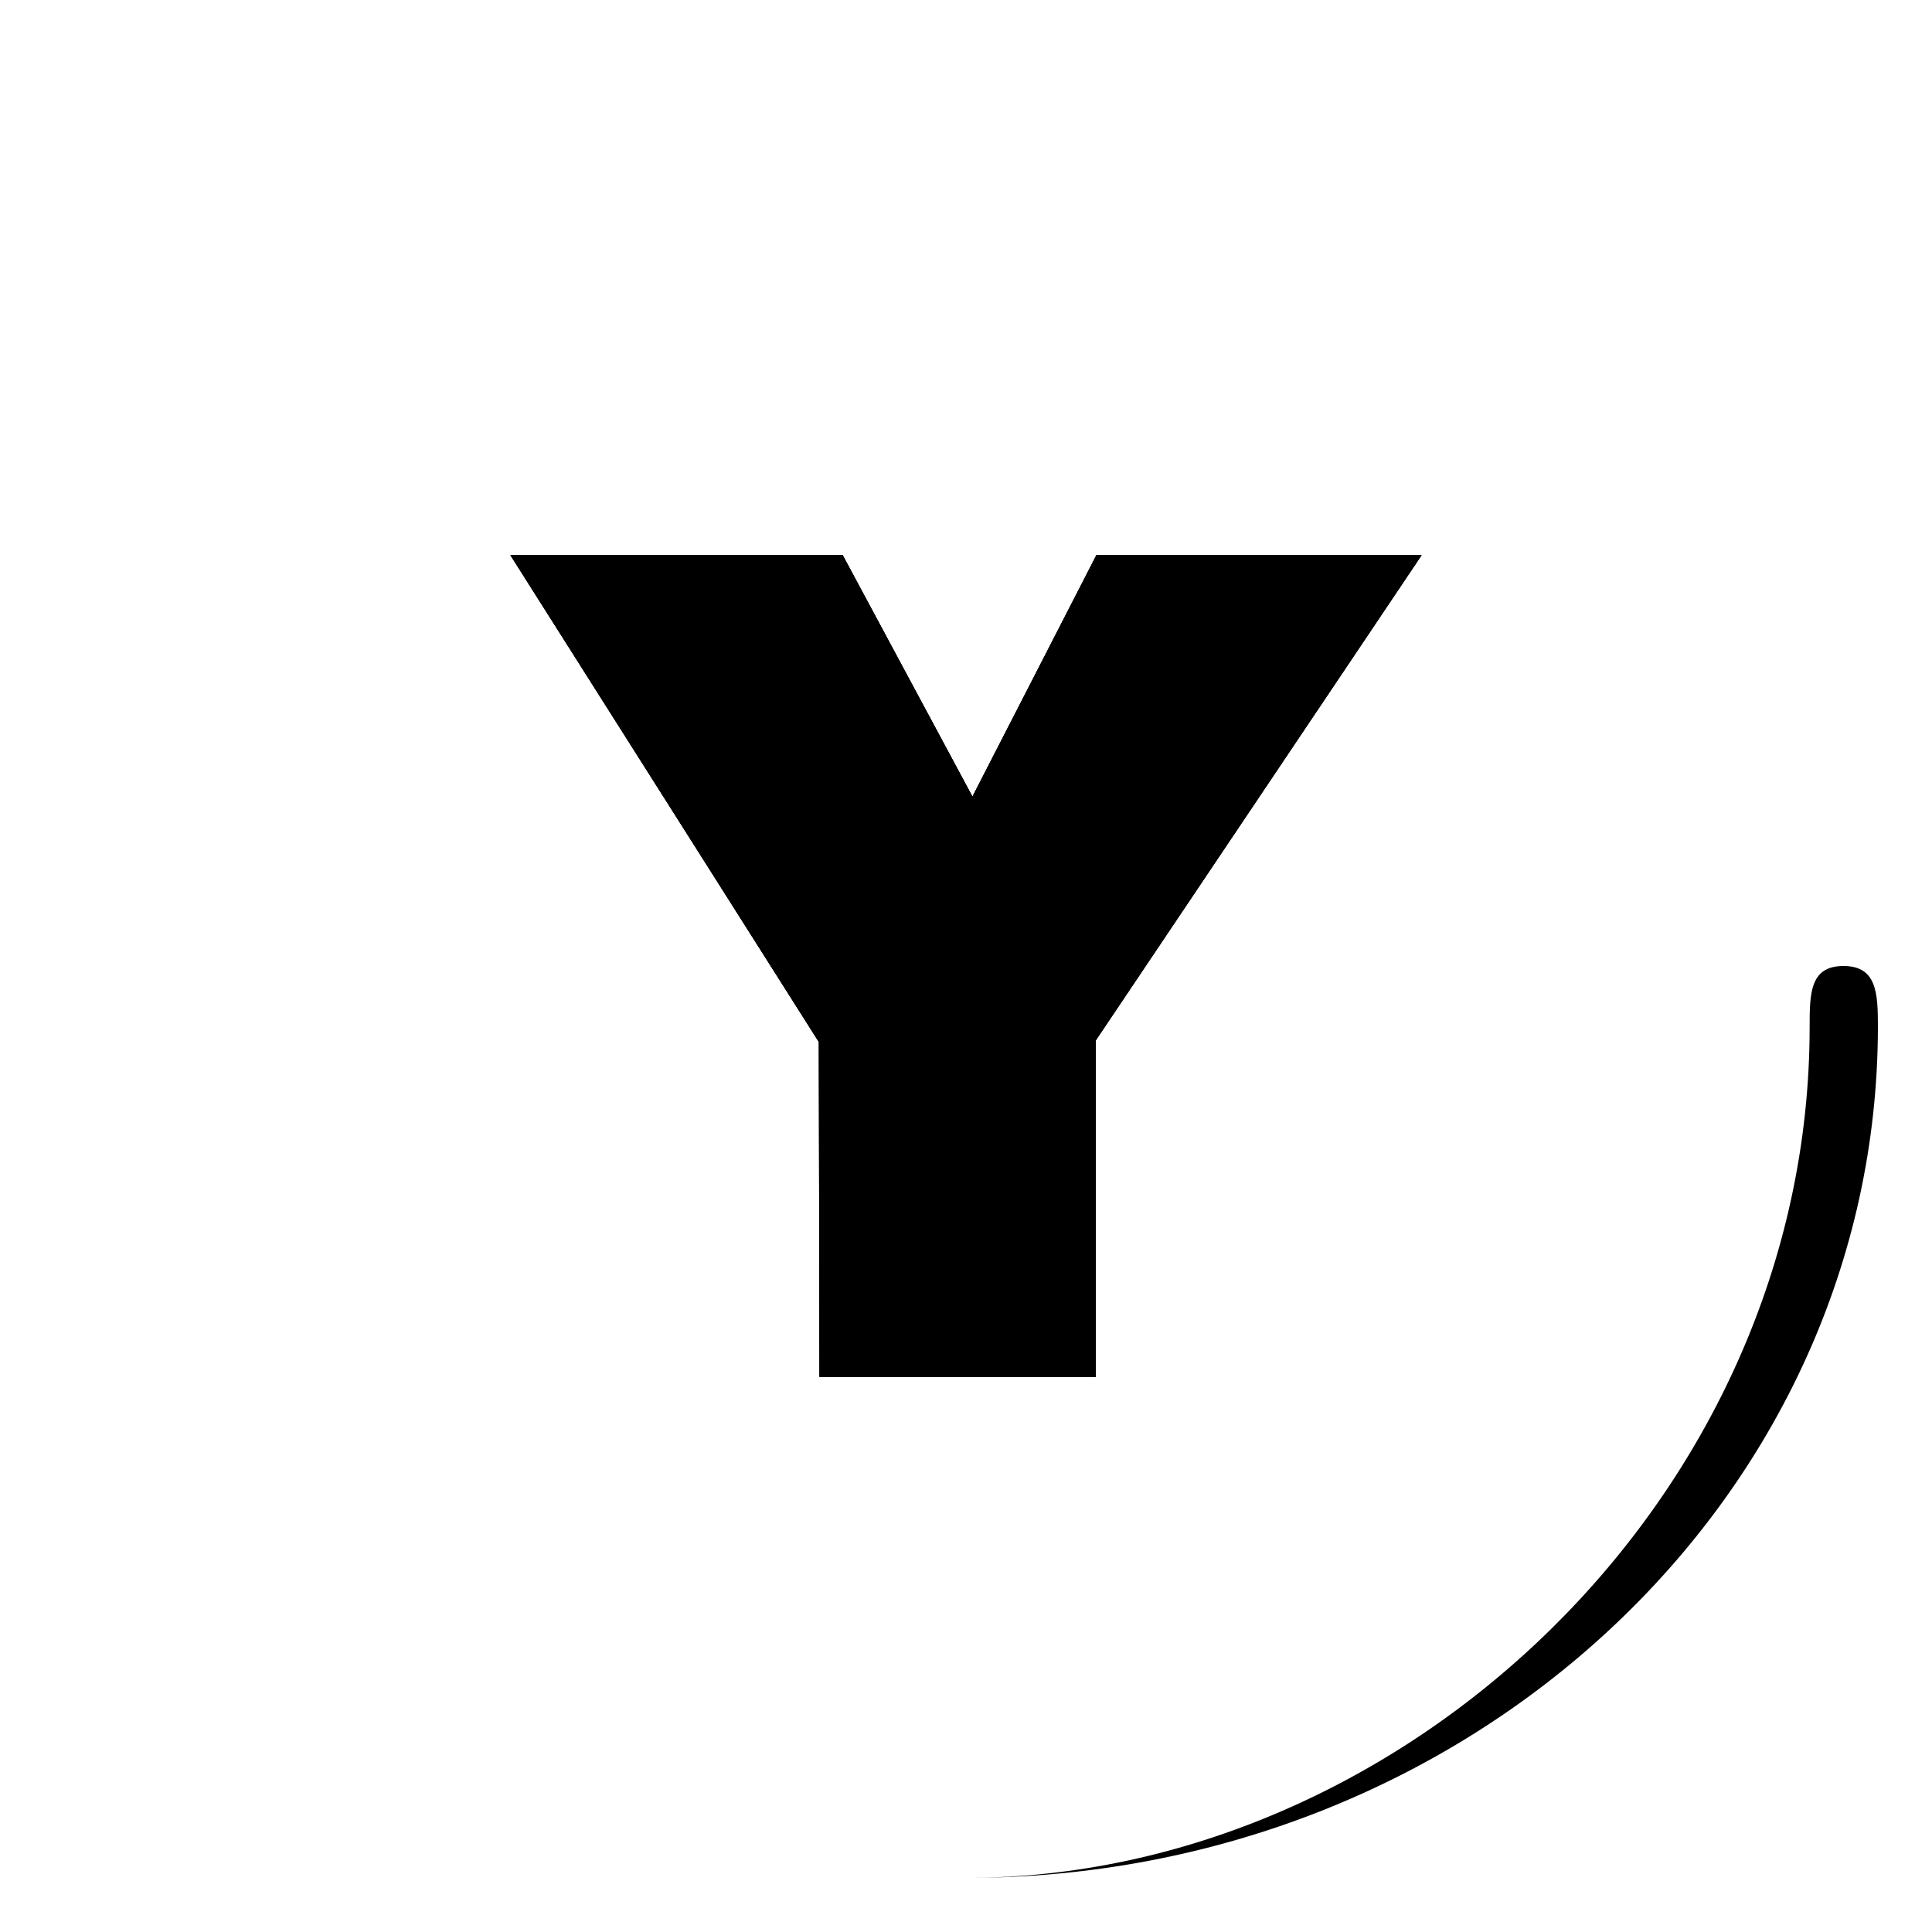 <svg xmlns="http://www.w3.org/2000/svg" viewBox="0 0 600 600">
<path d="M297.4 427.6h42.9V323.1l101.2-150.7h-101l-38.5 75"/><path d="M297.4 427.6h42.9V323.1l101.2-150.7h-101l-38.5 75"/><path d="M302 247.4l-40.3-75H158.5l95.8 151.2 0.2 104h42.9"/><path d="M302 247.4l-40.3-75H158.5l95.8 151.2 0.2 104h42.9"/><path d="M297.4 427.6h42.9V323.1l101.2-150.7h-101l-38.5 75 0 0 -40.3-75H158.5l95.8 151.2 0.2 104H297.4z"/><path d="M300 583.2c135.5 0 262-118.3 262-264.3 0-10.4 0.1-18.9 10.5-18.9s10.7 8.5 10.7 18.9C583.1 464.9 456.4 583.2 300 583.2z"><animateTransform accumulate="none" additive="replace" attributeName="transform" calcMode="linear" dur="1s" from="360 300 300" repeatCount="indefinite" restart="always" to="0 300 300" type="rotate" fill="remove"/></path></svg>